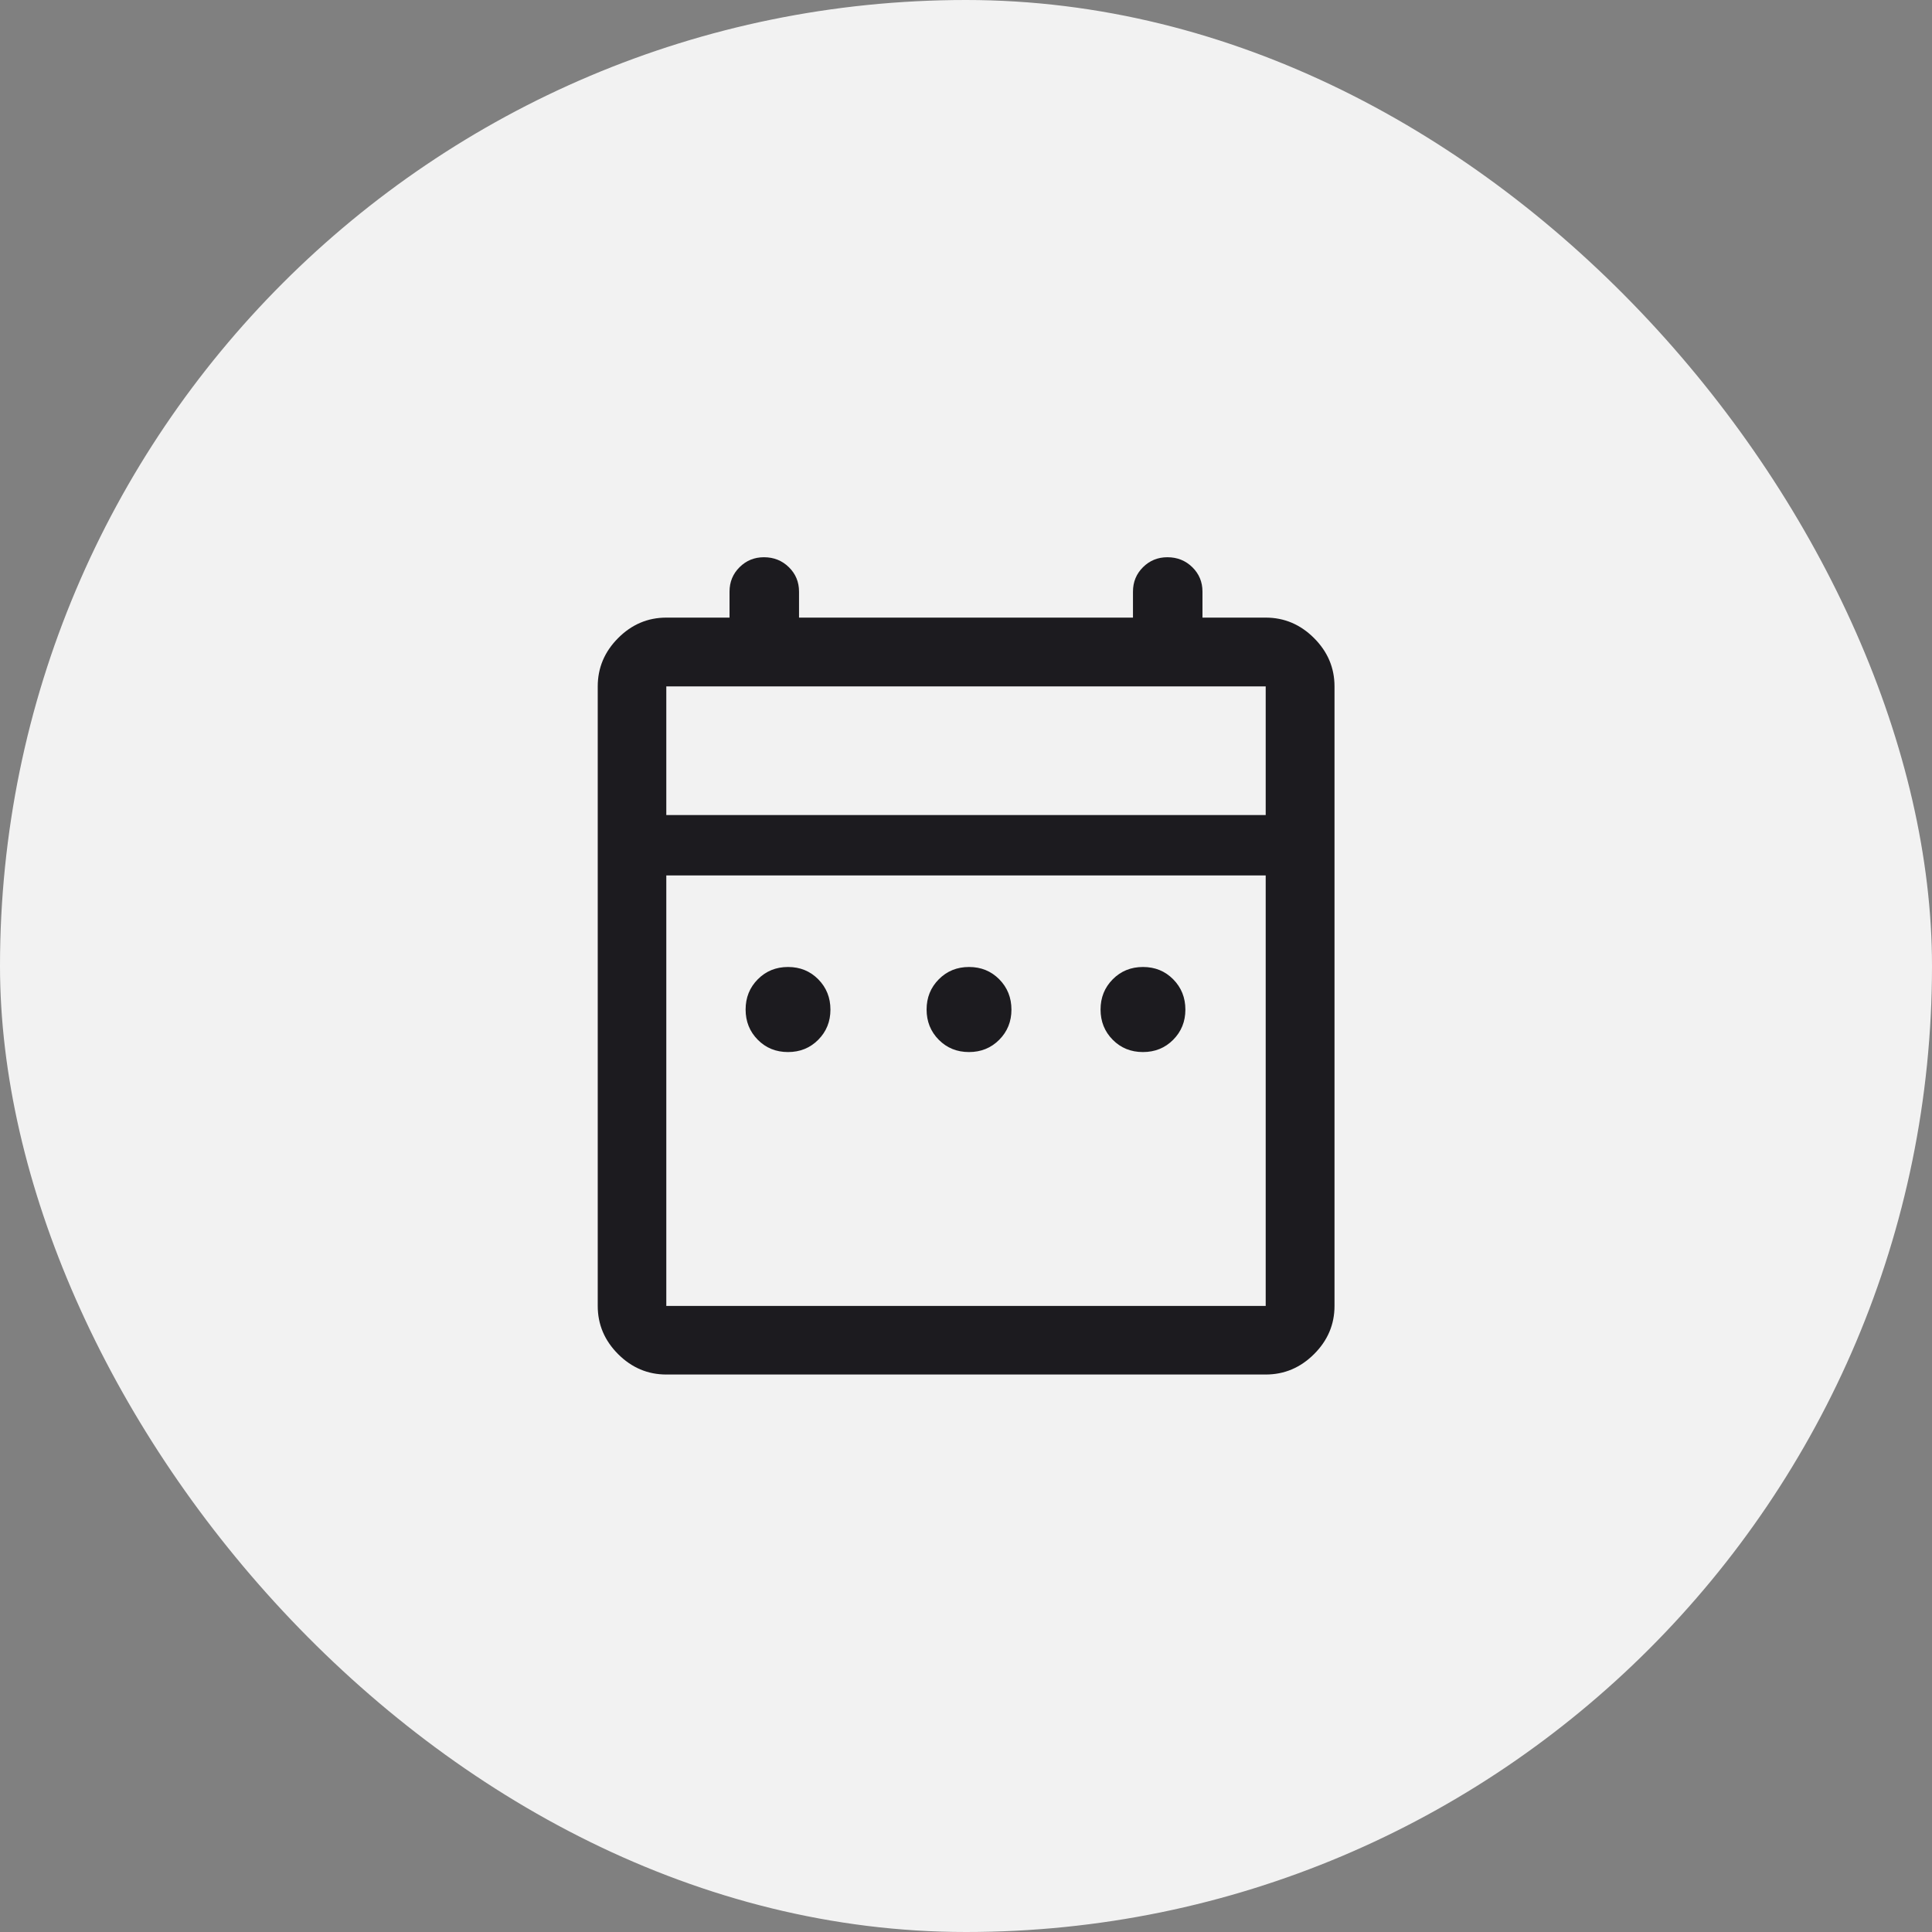 <svg width="96" height="96" viewBox="0 0 96 96" fill="none" xmlns="http://www.w3.org/2000/svg">
<rect x="0" y="0" width="96" height="96" fill="#808080" stroke="none"/>
<rect width="96" height="96" rx="48" fill="#F2F2F2"/>
<mask id="mask0_108_4871" style="mask-type:alpha" maskUnits="userSpaceOnUse" x="24" y="24" width="48" height="48">
<rect x="24" y="24" width="48" height="48" fill="#D9D9D9"/>
</mask>
<g mask="url(#mask0_108_4871)">
<path d="M39.155 52.276C38.558 52.276 38.057 52.073 37.654 51.666C37.251 51.259 37.049 50.758 37.049 50.163C37.049 49.568 37.251 49.067 37.655 48.66C38.06 48.252 38.56 48.049 39.158 48.049C39.756 48.049 40.256 48.253 40.659 48.661C41.063 49.07 41.264 49.572 41.264 50.169C41.264 50.76 41.062 51.259 40.658 51.666C40.254 52.073 39.753 52.276 39.155 52.276ZM48.149 52.276C47.551 52.276 47.051 52.073 46.647 51.666C46.244 51.259 46.042 50.758 46.042 50.163C46.042 49.568 46.245 49.067 46.649 48.66C47.053 48.252 47.554 48.049 48.151 48.049C48.749 48.049 49.249 48.253 49.653 48.661C50.056 49.07 50.258 49.572 50.258 50.169C50.258 50.76 50.056 51.259 49.651 51.666C49.247 52.073 48.746 52.276 48.149 52.276ZM56.792 52.276C56.194 52.276 55.694 52.073 55.291 51.666C54.888 51.259 54.686 50.758 54.686 50.163C54.686 49.568 54.888 49.067 55.292 48.66C55.697 48.252 56.197 48.049 56.795 48.049C57.393 48.049 57.893 48.253 58.296 48.661C58.7 49.07 58.901 49.572 58.901 50.169C58.901 50.76 58.699 51.259 58.295 51.666C57.891 52.073 57.39 52.276 56.792 52.276ZM33.108 68.299C32.188 68.299 31.39 67.961 30.714 67.286C30.039 66.61 29.701 65.812 29.701 64.892V34.108C29.701 33.184 30.039 32.384 30.714 31.706C31.39 31.028 32.188 30.689 33.108 30.689H36.25V29.397C36.25 28.918 36.416 28.514 36.748 28.184C37.08 27.854 37.484 27.689 37.96 27.689C38.45 27.689 38.863 27.854 39.199 28.184C39.535 28.514 39.703 28.918 39.703 29.397V30.689H56.297V29.397C56.297 28.918 56.463 28.514 56.795 28.184C57.127 27.854 57.531 27.689 58.007 27.689C58.497 27.689 58.91 27.854 59.246 28.184C59.582 28.514 59.75 28.918 59.75 29.397V30.689H62.892C63.816 30.689 64.616 31.028 65.294 31.706C65.972 32.384 66.311 33.184 66.311 34.108V64.892C66.311 65.812 65.972 66.61 65.294 67.286C64.616 67.961 63.816 68.299 62.892 68.299H33.108ZM33.108 64.892H62.892V43.5H33.108V64.892ZM33.108 40.5H62.892V34.108H33.108V40.5Z" fill="#1C1B1F"/>
</g>
</svg>
